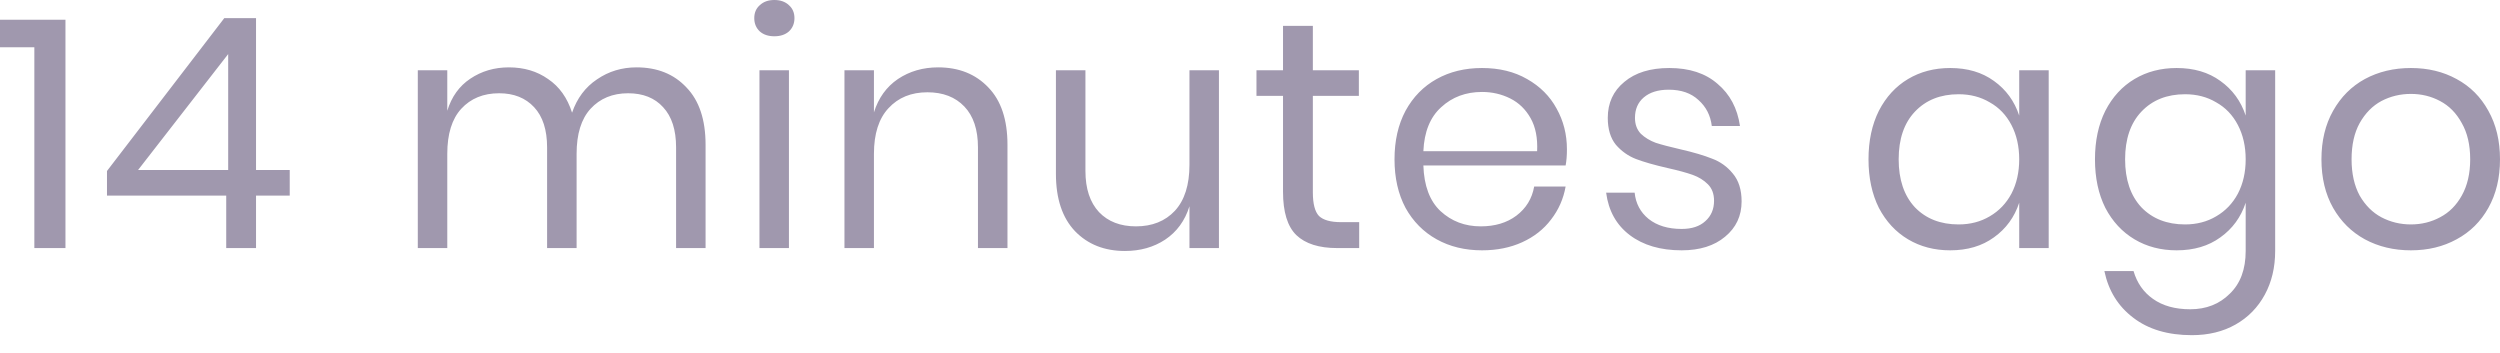 <svg width="92" height="13" viewBox="0 0 92 13" fill="none" xmlns="http://www.w3.org/2000/svg">
<path d="M0 1.74L0 0.727L2.409 0.727L2.409 9.129H1.264L1.264 1.74H0ZM3.937 7.198V6.292L8.254 0.667H9.422V6.256H10.662V7.198H9.422V9.129H8.325V7.198H3.937ZM8.397 1.99L5.081 6.256H8.397V1.99ZM23.425 2.479C24.188 2.479 24.8 2.725 25.261 3.218C25.73 3.702 25.965 4.405 25.965 5.327V9.129H24.88V5.422C24.88 4.779 24.721 4.286 24.403 3.945C24.093 3.603 23.663 3.432 23.115 3.432C22.542 3.432 22.081 3.623 21.731 4.004C21.39 4.378 21.219 4.93 21.219 5.661V9.129H20.133V5.422C20.133 4.779 19.974 4.286 19.656 3.945C19.338 3.603 18.909 3.432 18.369 3.432C17.788 3.432 17.323 3.623 16.973 4.004C16.631 4.378 16.46 4.93 16.46 5.661V9.129H15.375V2.586H16.46V4.076C16.619 3.559 16.902 3.166 17.307 2.896C17.721 2.618 18.194 2.479 18.726 2.479C19.283 2.479 19.764 2.622 20.169 2.908C20.583 3.186 20.877 3.599 21.052 4.147C21.235 3.615 21.541 3.206 21.97 2.92C22.399 2.626 22.884 2.479 23.425 2.479ZM27.757 0.667C27.757 0.469 27.825 0.31 27.96 0.191C28.095 0.064 28.274 0 28.497 0C28.719 0 28.898 0.064 29.033 0.191C29.168 0.31 29.236 0.469 29.236 0.667C29.236 0.866 29.168 1.029 29.033 1.156C28.898 1.275 28.719 1.335 28.497 1.335C28.274 1.335 28.095 1.275 27.96 1.156C27.825 1.029 27.757 0.866 27.757 0.667ZM29.033 2.586V9.129H27.948V2.586H29.033ZM34.523 2.479C35.286 2.479 35.902 2.725 36.371 3.218C36.84 3.702 37.075 4.405 37.075 5.327V9.129H35.989V5.422C35.989 4.771 35.822 4.27 35.489 3.921C35.155 3.571 34.702 3.396 34.129 3.396C33.533 3.396 33.056 3.591 32.698 3.98C32.34 4.362 32.161 4.922 32.161 5.661V9.129L31.076 9.129V2.586H32.161V4.135C32.328 3.603 32.623 3.194 33.044 2.908C33.473 2.622 33.966 2.479 34.523 2.479ZM44.857 2.586V9.129H43.772V7.591C43.605 8.124 43.306 8.533 42.877 8.819C42.456 9.097 41.963 9.236 41.398 9.236C40.643 9.236 40.031 8.993 39.562 8.509C39.093 8.016 38.858 7.313 38.858 6.4V2.586H39.944V6.292C39.944 6.944 40.111 7.448 40.444 7.806C40.778 8.155 41.231 8.33 41.804 8.33C42.4 8.33 42.877 8.139 43.235 7.758C43.593 7.369 43.772 6.805 43.772 6.066V2.586H44.857ZM50.018 8.175V9.129H49.207C48.539 9.129 48.038 8.97 47.705 8.652C47.379 8.334 47.215 7.802 47.215 7.055V3.527H46.238V2.586H47.215V0.953H48.313V2.586H50.006V3.527H48.313V7.079C48.313 7.5 48.388 7.79 48.539 7.949C48.698 8.1 48.969 8.175 49.35 8.175H50.018ZM57.663 5.494C57.663 5.724 57.647 5.923 57.615 6.09H52.38C52.404 6.836 52.614 7.397 53.012 7.77C53.417 8.143 53.91 8.33 54.49 8.33C55.015 8.33 55.453 8.199 55.802 7.937C56.16 7.667 56.379 7.309 56.458 6.864H57.615C57.535 7.317 57.356 7.722 57.078 8.08C56.808 8.437 56.454 8.715 56.017 8.914C55.58 9.113 55.087 9.212 54.538 9.212C53.91 9.212 53.354 9.077 52.869 8.807C52.384 8.537 52.002 8.151 51.724 7.651C51.453 7.142 51.318 6.546 51.318 5.863C51.318 5.18 51.453 4.584 51.724 4.076C52.002 3.567 52.384 3.178 52.869 2.908C53.354 2.638 53.91 2.503 54.538 2.503C55.174 2.503 55.727 2.638 56.196 2.908C56.673 3.178 57.035 3.539 57.281 3.992C57.535 4.445 57.663 4.946 57.663 5.494ZM56.566 5.565C56.589 5.081 56.51 4.675 56.327 4.35C56.144 4.024 55.894 3.782 55.576 3.623C55.258 3.464 54.912 3.384 54.538 3.384C53.942 3.384 53.441 3.571 53.036 3.945C52.63 4.31 52.411 4.85 52.38 5.565H56.566ZM61.431 2.503C62.171 2.503 62.763 2.697 63.208 3.087C63.661 3.468 63.936 3.984 64.031 4.636H62.994C62.946 4.247 62.783 3.929 62.505 3.682C62.234 3.428 61.869 3.301 61.407 3.301C61.018 3.301 60.712 3.396 60.489 3.587C60.275 3.77 60.167 4.02 60.167 4.338C60.167 4.576 60.239 4.771 60.382 4.922C60.533 5.065 60.716 5.176 60.931 5.255C61.153 5.327 61.455 5.406 61.837 5.494C62.322 5.605 62.711 5.72 63.006 5.839C63.308 5.951 63.562 6.133 63.769 6.388C63.983 6.642 64.091 6.983 64.091 7.412C64.091 7.945 63.888 8.378 63.483 8.711C63.085 9.045 62.552 9.212 61.885 9.212C61.105 9.212 60.469 9.025 59.976 8.652C59.483 8.278 59.193 7.758 59.106 7.091H60.155C60.195 7.488 60.366 7.81 60.668 8.056C60.978 8.302 61.384 8.425 61.885 8.425C62.258 8.425 62.548 8.33 62.755 8.139C62.97 7.949 63.077 7.698 63.077 7.389C63.077 7.134 63.002 6.932 62.85 6.781C62.7 6.63 62.513 6.515 62.29 6.435C62.067 6.356 61.761 6.272 61.372 6.185C60.887 6.074 60.497 5.963 60.203 5.851C59.917 5.74 59.67 5.565 59.464 5.327C59.265 5.081 59.166 4.751 59.166 4.338C59.166 3.79 59.368 3.349 59.774 3.015C60.179 2.673 60.732 2.503 61.431 2.503ZM71.767 2.503C72.403 2.503 72.939 2.661 73.377 2.979C73.822 3.297 74.132 3.722 74.307 4.254V2.586H75.392V9.129H74.307V7.46C74.132 7.992 73.822 8.417 73.377 8.735C72.939 9.053 72.403 9.212 71.767 9.212C71.186 9.212 70.67 9.077 70.216 8.807C69.763 8.537 69.406 8.151 69.143 7.651C68.889 7.142 68.761 6.546 68.761 5.863C68.761 5.18 68.889 4.584 69.143 4.076C69.406 3.567 69.763 3.178 70.216 2.908C70.67 2.638 71.186 2.503 71.767 2.503ZM72.077 3.468C71.409 3.468 70.872 3.682 70.467 4.111C70.069 4.532 69.871 5.116 69.871 5.863C69.871 6.61 70.069 7.198 70.467 7.627C70.872 8.048 71.409 8.259 72.077 8.259C72.506 8.259 72.888 8.159 73.222 7.961C73.564 7.762 73.83 7.484 74.021 7.126C74.211 6.761 74.307 6.34 74.307 5.863C74.307 5.387 74.211 4.965 74.021 4.6C73.83 4.235 73.564 3.956 73.222 3.766C72.888 3.567 72.506 3.468 72.077 3.468ZM80.1 2.503C80.737 2.503 81.273 2.661 81.71 2.979C82.156 3.297 82.466 3.722 82.641 4.254V2.586H83.726V9.236C83.726 9.84 83.599 10.376 83.344 10.845C83.09 11.313 82.732 11.679 82.271 11.941C81.81 12.203 81.273 12.334 80.661 12.334C79.778 12.334 79.059 12.12 78.502 11.691C77.946 11.27 77.592 10.698 77.441 9.975H78.514C78.642 10.412 78.88 10.753 79.23 10.999C79.588 11.254 80.045 11.381 80.601 11.381C81.19 11.381 81.675 11.19 82.056 10.809C82.446 10.435 82.641 9.911 82.641 9.236V7.46C82.466 7.992 82.156 8.417 81.71 8.735C81.273 9.053 80.737 9.212 80.1 9.212C79.52 9.212 79.003 9.077 78.55 8.807C78.097 8.537 77.739 8.151 77.477 7.651C77.222 7.142 77.095 6.546 77.095 5.863C77.095 5.18 77.222 4.584 77.477 4.076C77.739 3.567 78.097 3.178 78.55 2.908C79.003 2.638 79.52 2.503 80.1 2.503ZM80.411 3.468C79.743 3.468 79.206 3.682 78.801 4.111C78.403 4.532 78.204 5.116 78.204 5.863C78.204 6.61 78.403 7.198 78.801 7.627C79.206 8.048 79.743 8.259 80.411 8.259C80.84 8.259 81.222 8.159 81.555 7.961C81.897 7.762 82.164 7.484 82.354 7.126C82.545 6.761 82.641 6.34 82.641 5.863C82.641 5.387 82.545 4.965 82.354 4.6C82.164 4.235 81.897 3.956 81.555 3.766C81.222 3.567 80.84 3.468 80.411 3.468ZM88.721 2.503C89.349 2.503 89.909 2.638 90.402 2.908C90.903 3.178 91.292 3.567 91.571 4.076C91.857 4.584 92 5.18 92 5.863C92 6.546 91.857 7.142 91.571 7.651C91.292 8.151 90.903 8.537 90.402 8.807C89.909 9.077 89.349 9.212 88.721 9.212C88.093 9.212 87.528 9.077 87.027 8.807C86.534 8.537 86.145 8.151 85.859 7.651C85.572 7.142 85.429 6.546 85.429 5.863C85.429 5.18 85.572 4.584 85.859 4.076C86.145 3.567 86.534 3.178 87.027 2.908C87.528 2.638 88.093 2.503 88.721 2.503ZM88.721 3.456C88.331 3.456 87.969 3.543 87.635 3.718C87.309 3.893 87.043 4.163 86.836 4.529C86.638 4.886 86.538 5.331 86.538 5.863C86.538 6.388 86.638 6.833 86.836 7.198C87.043 7.556 87.309 7.822 87.635 7.996C87.969 8.171 88.331 8.259 88.721 8.259C89.11 8.259 89.468 8.171 89.794 7.996C90.128 7.822 90.394 7.556 90.593 7.198C90.799 6.833 90.903 6.388 90.903 5.863C90.903 5.331 90.799 4.886 90.593 4.529C90.394 4.163 90.128 3.893 89.794 3.718C89.468 3.543 89.11 3.456 88.721 3.456Z" fill="#A098AE"/>
</svg>
